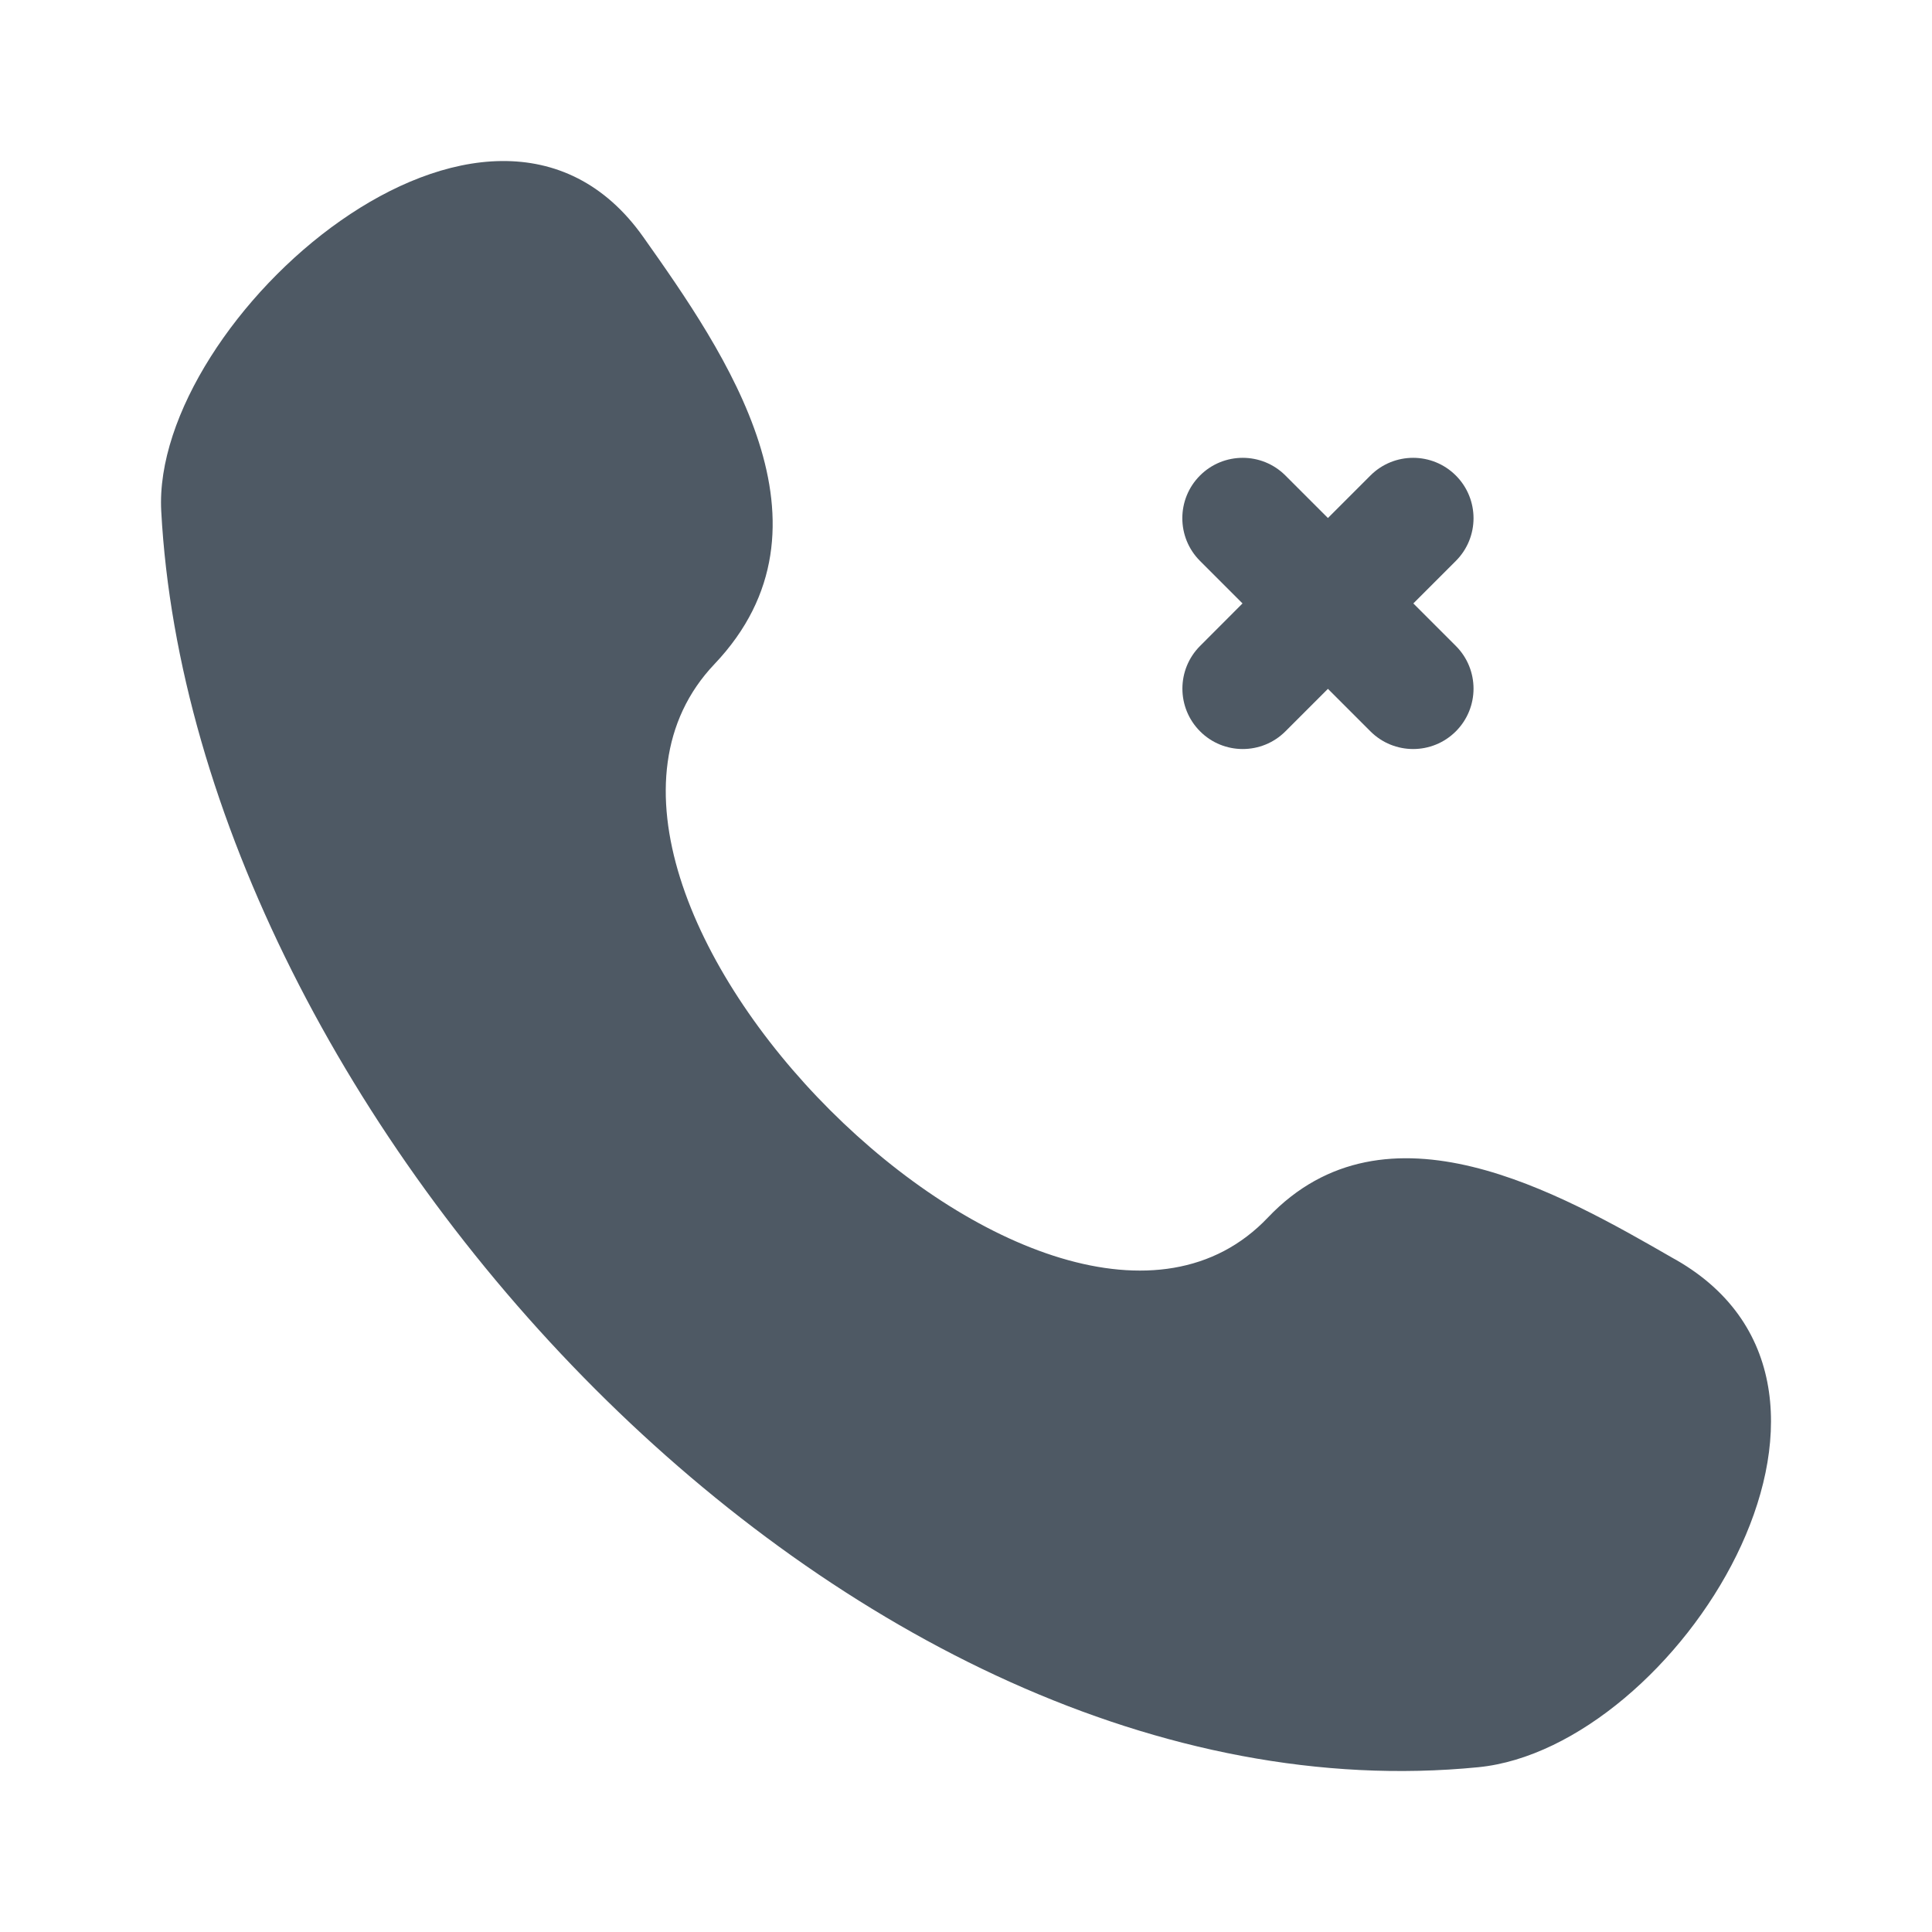 <svg width="24" height="24" viewBox="0 0 24 24" fill="none" xmlns="http://www.w3.org/2000/svg">
<path fill-rule="evenodd" clip-rule="evenodd" d="M8.875 8.25C6.204 11.061 13.089 17.926 15.75 15.125C17.219 13.579 19.378 14.821 20.787 15.632L20.825 15.653C23.642 17.275 20.82 21.71 18.364 21.953C10.513 22.727 2.405 13.845 2.003 6.35C1.875 3.974 6.077 0.238 7.991 2.944C9.011 4.386 10.506 6.533 8.875 8.25ZM14.907 5.907C15.2 5.614 15.675 5.614 15.968 5.907L16.496 6.435L17.024 5.907C17.317 5.614 17.792 5.614 18.085 5.907C18.378 6.2 18.378 6.675 18.085 6.968L17.557 7.496L18.085 8.024C18.378 8.317 18.378 8.792 18.085 9.085C17.792 9.378 17.317 9.378 17.024 9.085L16.496 8.557L15.968 9.085C15.675 9.378 15.2 9.378 14.908 9.085C14.615 8.792 14.615 8.317 14.908 8.024L15.435 7.496L14.907 6.968C14.614 6.675 14.614 6.2 14.907 5.907Z" fill="#4E5964"/>
</svg>
